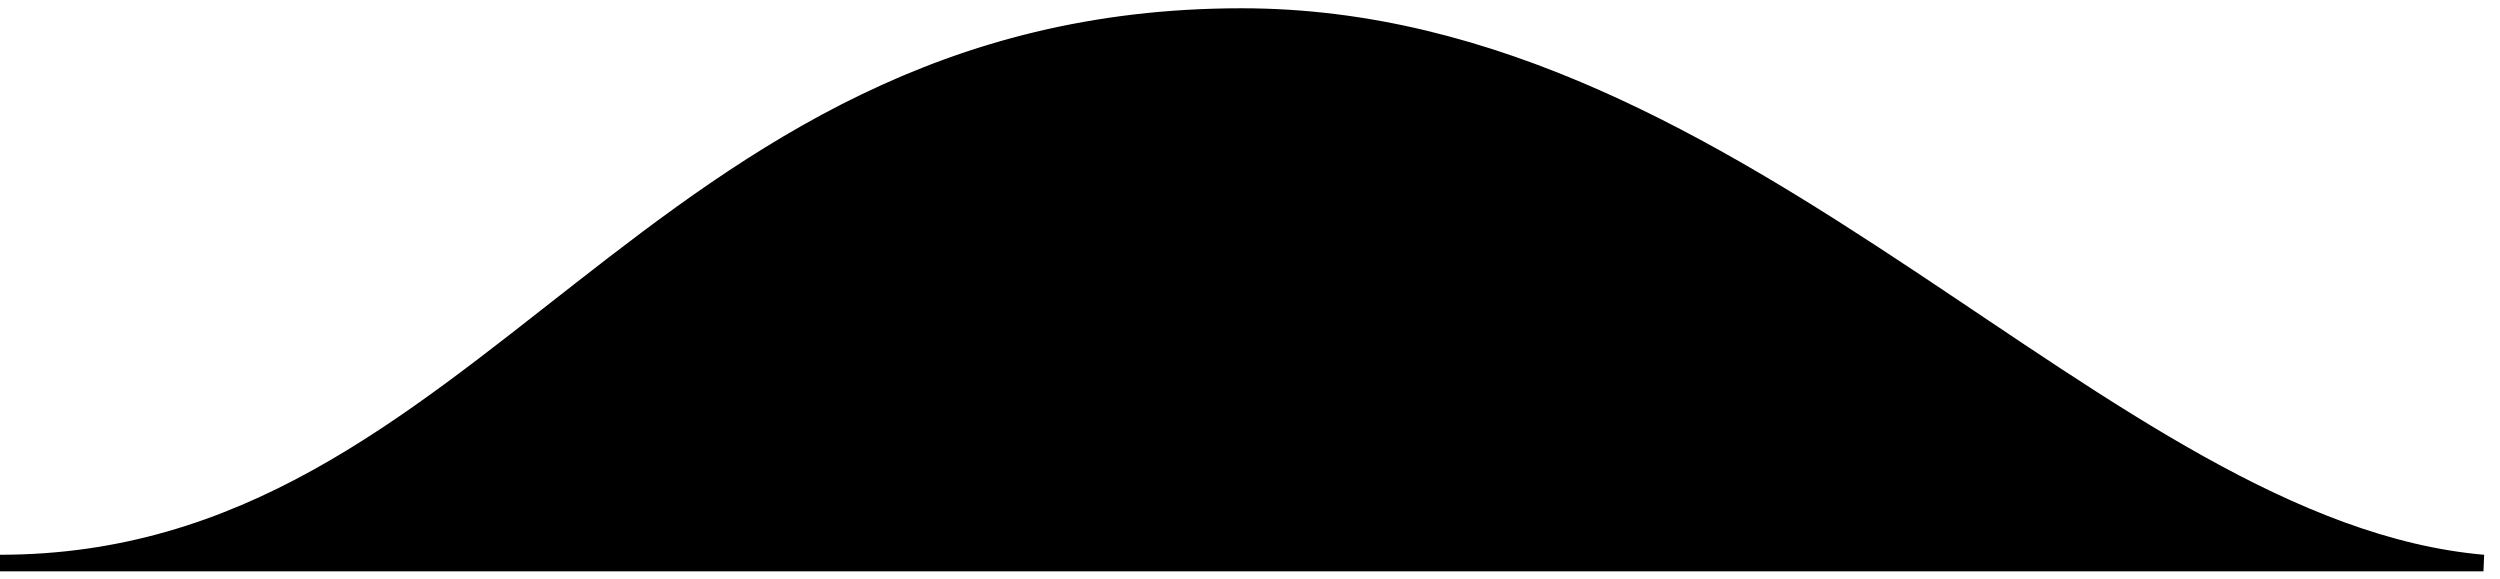 <svg width='151' height='35' viewdiv='0 0 151 35' fill='none' xmlns='http://www.w3.org/2000/svg'><path d='M75 1C39 0.999 29.5 34.007 0 34.007L150 34.007C127 32.007 105.5 1 75 1Z' fill='black' stroke='black'/></svg>